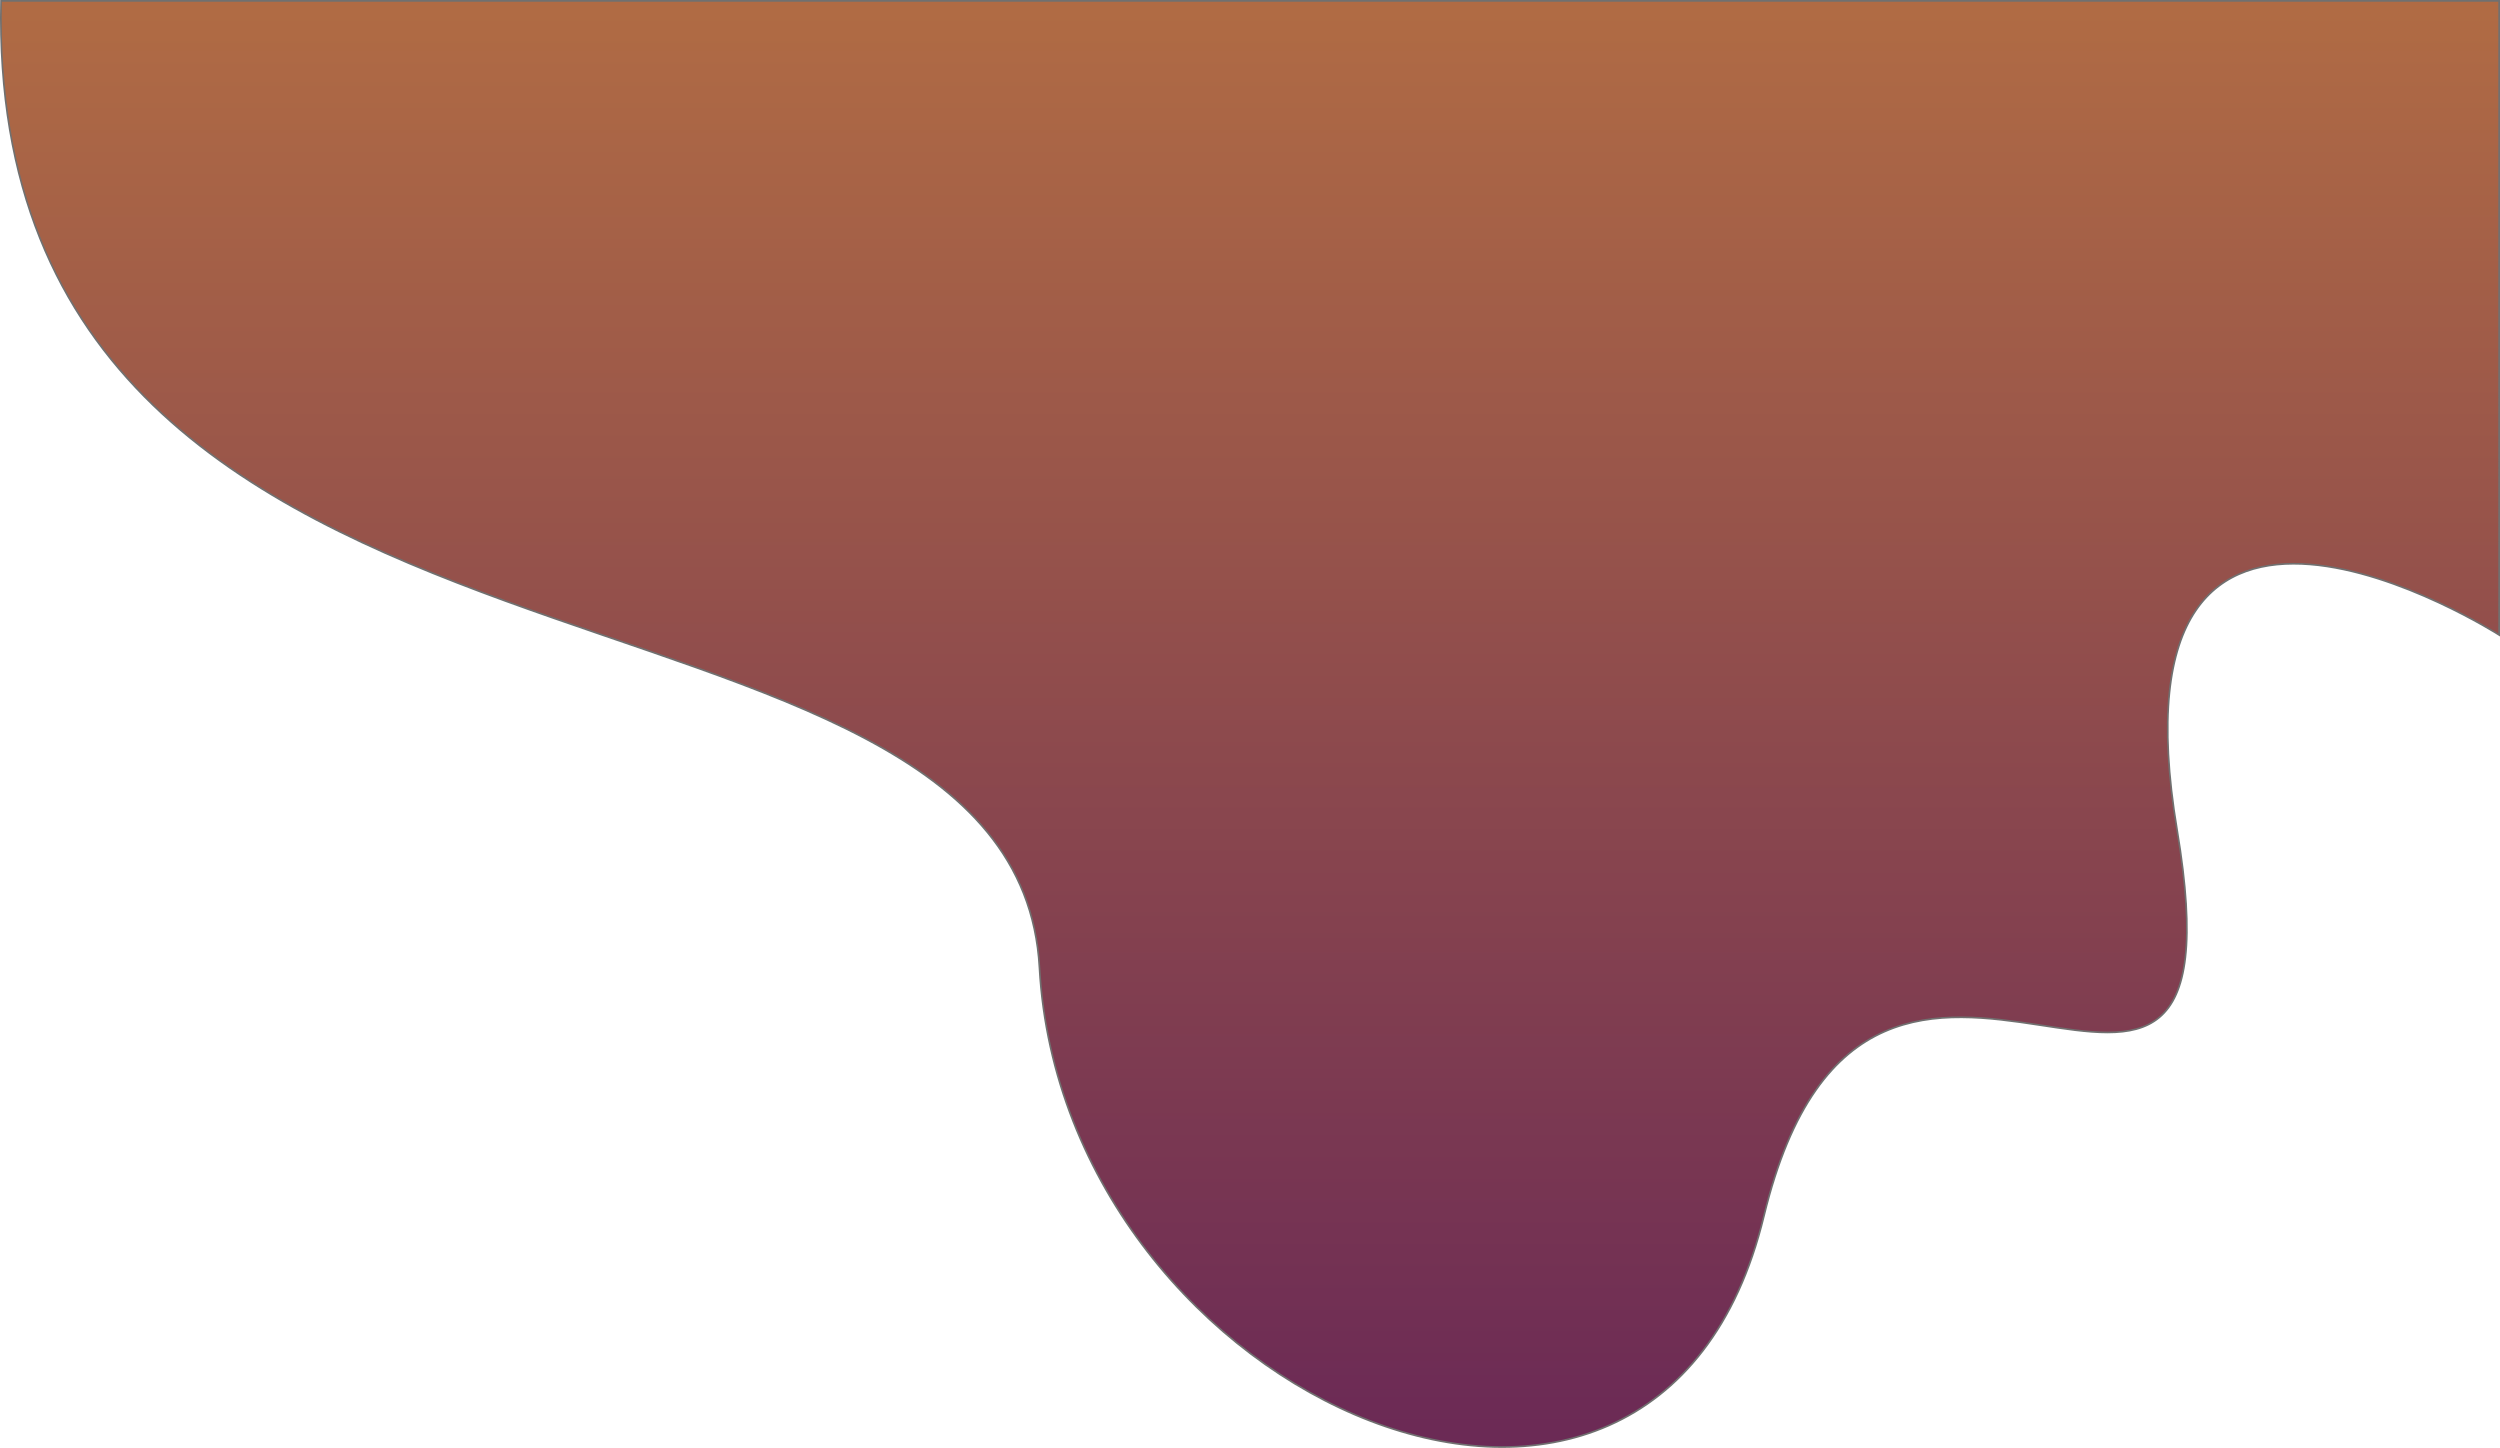 <svg xmlns="http://www.w3.org/2000/svg" xmlns:xlink="http://www.w3.org/1999/xlink" width="1471.109" height="852.001" viewBox="0 0 1471.109 852.001">
  <defs>
    <linearGradient id="linear-gradient" x1="0.5" x2="0.5" y2="1" gradientUnits="objectBoundingBox">
      <stop offset="0" stop-color="#b06b44"/>
      <stop offset="1" stop-color="#612058"/>
    </linearGradient>
  </defs>
  <path id="wavy" d="M486.316-41c-9.474,438.405,596.842,313.539,611.053,568.948S1460.526,935.184,1523.684,674.1s287.369,36.892,243.158-227.031,189.474-114.934,189.474-114.934V-41Z" transform="translate(-485.707 41.5)" stroke="#707070" stroke-width="1" fill="url(#linear-gradient)"/>
</svg>
